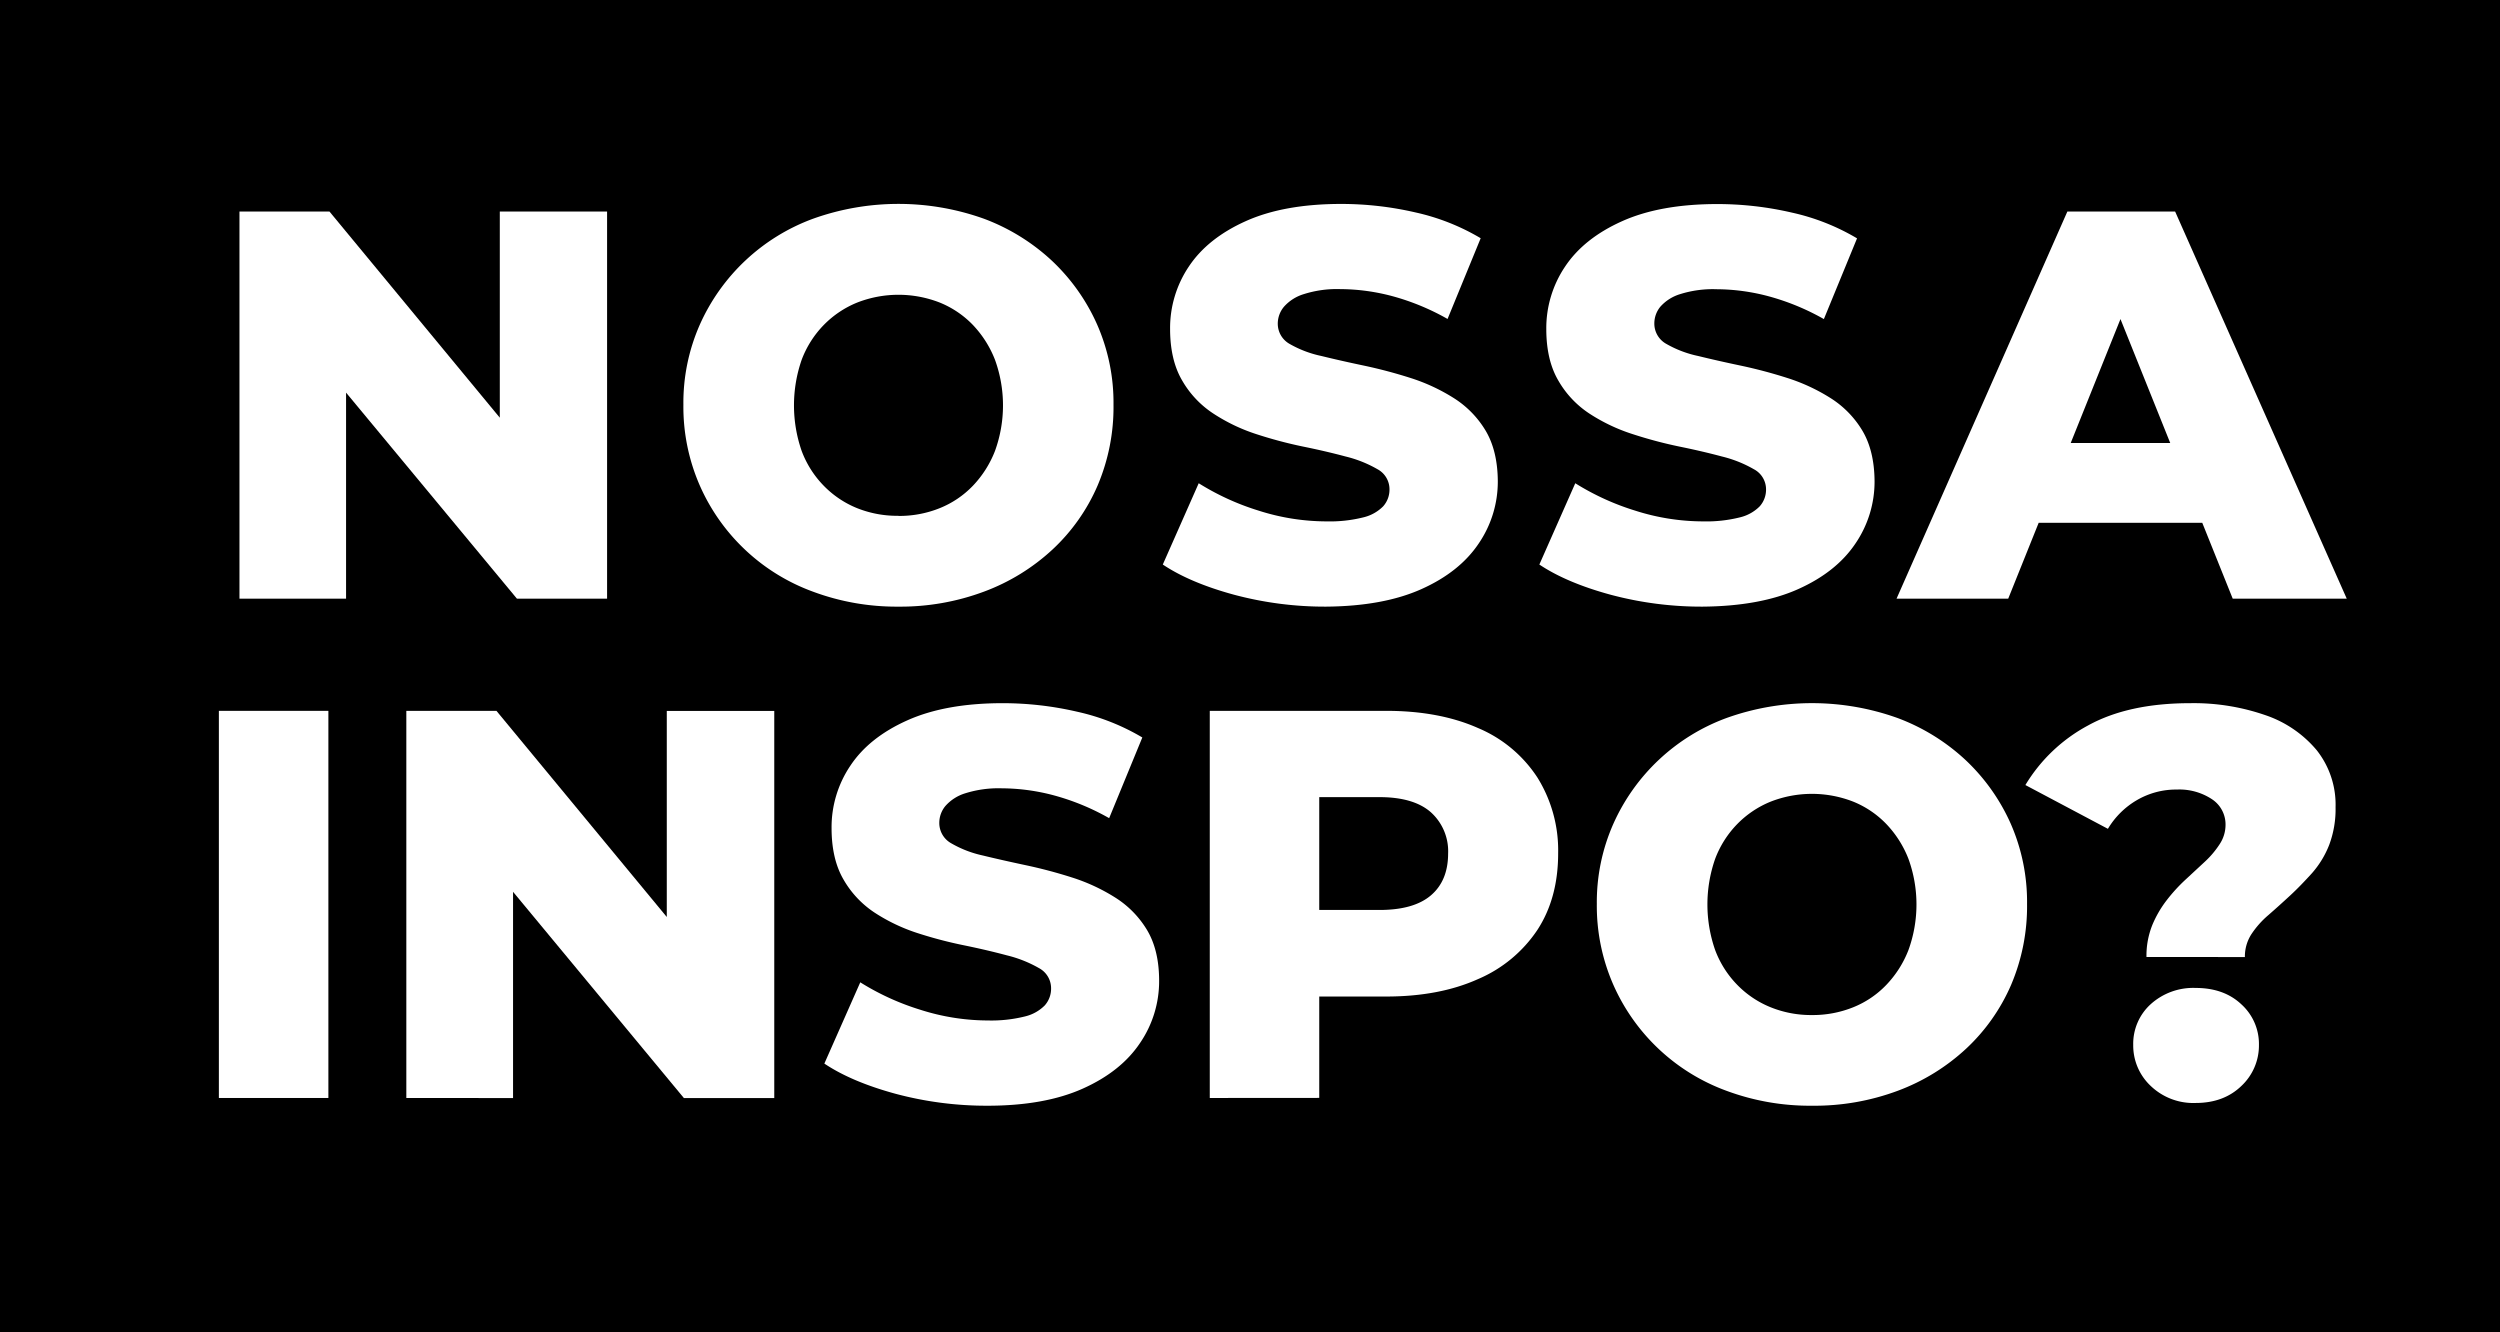 <svg xmlns="http://www.w3.org/2000/svg" viewBox="0 0 626.4 333.85"><defs><style>.cls-1{fill:#fff;}</style></defs><title>3</title><g id="Camada_2" data-name="Camada 2"><g id="Camada_1-2" data-name="Camada 1"><g id="NOSSA_INSPO" data-name="NOSSA INSPO"><rect width="626.4" height="333.85"></rect><path class="cls-1" d="M60,150V53H82.55l53.35,64.57H125.23V53h26.88v97H129.52L76,85.46H86.71V150Z"></path><path class="cls-1" d="M225.12,152a60,60,0,0,1-21.41-3.75,49.51,49.51,0,0,1-28.4-26.67,49.2,49.2,0,0,1-4.08-20.15,48.44,48.44,0,0,1,4.08-20,49.9,49.9,0,0,1,28.34-26.6,63.52,63.52,0,0,1,42.95,0,51.28,51.28,0,0,1,17,10.53,49.47,49.47,0,0,1,11.29,15.94A48.72,48.72,0,0,1,279,101.4a50.17,50.17,0,0,1-4,20.29,47.63,47.63,0,0,1-11.29,16,51.67,51.67,0,0,1-17.11,10.53A59.84,59.84,0,0,1,225.12,152Zm0-22.73a27,27,0,0,0,10.32-1.94,23.81,23.81,0,0,0,8.32-5.61A26.52,26.52,0,0,0,249.3,113a33.5,33.5,0,0,0,0-22.86,26.72,26.72,0,0,0-5.54-8.73,24.08,24.08,0,0,0-8.32-5.61,28.42,28.42,0,0,0-20.64,0,24.7,24.7,0,0,0-8.38,5.61,25.2,25.2,0,0,0-5.55,8.73,34.81,34.81,0,0,0,0,22.86,25,25,0,0,0,5.55,8.73,24.42,24.42,0,0,0,8.38,5.61A27.08,27.08,0,0,0,225.12,129.24Z"></path><path class="cls-1" d="M332.22,152a88.21,88.21,0,0,1-23.07-3q-11-3-17.8-7.55l9-20.37a63.42,63.42,0,0,0,15,6.86,56,56,0,0,0,17,2.7,34.64,34.64,0,0,0,9.21-1,10.35,10.35,0,0,0,5-2.77,6.27,6.27,0,0,0,1.59-4.3,5.7,5.7,0,0,0-3-5,30.38,30.38,0,0,0-8-3.19q-4.92-1.32-10.67-2.49a108.92,108.92,0,0,1-11.71-3.12A44.71,44.71,0,0,1,304,103.61a24.43,24.43,0,0,1-7.82-8.31q-3-5.13-3-12.89a27.62,27.62,0,0,1,4.71-15.65q4.71-7.07,14.27-11.36T336,51.1a82.5,82.5,0,0,1,18.77,2.15A55.34,55.34,0,0,1,371,59.69L362.7,79.92A59.42,59.42,0,0,0,349,74.24a51.22,51.22,0,0,0-13.16-1.8,27.29,27.29,0,0,0-9.14,1.25,10.82,10.82,0,0,0-5,3.18A6.61,6.61,0,0,0,320.16,81a5.8,5.8,0,0,0,3,5.19,27.31,27.31,0,0,0,7.9,3q4.84,1.19,10.74,2.43a120.25,120.25,0,0,1,11.7,3.11,46.67,46.67,0,0,1,10.74,5,24.55,24.55,0,0,1,8,8.18q3,5.05,3.05,12.67a27.49,27.49,0,0,1-4.78,15.59q-4.78,7.14-14.34,11.43T332.22,152Z"></path><path class="cls-1" d="M426.57,152a88.21,88.21,0,0,1-23.07-3q-11-3-17.8-7.55l9-20.37a63.42,63.42,0,0,0,15,6.86,56,56,0,0,0,17,2.7,34.64,34.64,0,0,0,9.21-1,10.35,10.35,0,0,0,5-2.77,6.27,6.27,0,0,0,1.59-4.3,5.7,5.7,0,0,0-3.05-5,30.38,30.38,0,0,0-8-3.19q-4.92-1.32-10.67-2.49a108.92,108.92,0,0,1-11.71-3.12,44.71,44.71,0,0,1-10.81-5.13,24.43,24.43,0,0,1-7.82-8.31q-3-5.13-3-12.89a27.62,27.62,0,0,1,4.71-15.65q4.71-7.07,14.27-11.36t23.83-4.3a82.5,82.5,0,0,1,18.77,2.15,55.34,55.34,0,0,1,16.28,6.44l-8.31,20.23a59.42,59.42,0,0,0-13.72-5.68,51.22,51.22,0,0,0-13.16-1.8A27.29,27.29,0,0,0,421,73.69a10.82,10.82,0,0,0-5,3.18A6.61,6.61,0,0,0,414.51,81a5.8,5.8,0,0,0,3.05,5.19,27.31,27.31,0,0,0,7.9,3q4.85,1.19,10.74,2.43a120.25,120.25,0,0,1,11.7,3.11,46.67,46.67,0,0,1,10.74,5,24.55,24.55,0,0,1,8,8.18q3,5.05,3.05,12.67a27.49,27.49,0,0,1-4.78,15.59q-4.78,7.14-14.34,11.43T426.57,152Z"></path><path class="cls-1" d="M475.2,150,518,53h27l43,97H559.43L525.9,66.48h10.81L503.18,150Zm23.41-19L505.68,111h47.38L560.13,131Z"></path><path class="cls-1" d="M54.84,275.11v-97H82.28v97Z"></path><path class="cls-1" d="M101.81,275.11v-97h22.58l53.35,64.56H167.07V178.13H194v97H171.36l-53.48-64.56h10.67v64.56Z"></path><path class="cls-1" d="M247.43,277.05a88.21,88.21,0,0,1-23.07-3q-11-3-17.81-7.56l9-20.36a63.42,63.42,0,0,0,15,6.86,55.93,55.93,0,0,0,17,2.7,34.77,34.77,0,0,0,9.22-1,10.35,10.35,0,0,0,5-2.77,6.29,6.29,0,0,0,1.59-4.3,5.72,5.72,0,0,0-3.05-5.06,30.68,30.68,0,0,0-8-3.18q-4.92-1.32-10.66-2.5A106.54,106.54,0,0,1,230,233.83a44.91,44.91,0,0,1-10.81-5.13,24.56,24.56,0,0,1-7.83-8.31q-3-5.13-3-12.89a27.54,27.54,0,0,1,4.71-15.65q4.69-7.07,14.27-11.36t23.83-4.3a82.5,82.5,0,0,1,18.77,2.15,55.34,55.34,0,0,1,16.28,6.44L277.91,205a59.16,59.16,0,0,0-13.72-5.68,51.28,51.28,0,0,0-13.16-1.8,27.69,27.69,0,0,0-9.15,1.24,10.88,10.88,0,0,0-5,3.19,6.61,6.61,0,0,0-1.53,4.16,5.81,5.81,0,0,0,3,5.19,27.31,27.31,0,0,0,7.9,3.05c3.23.79,6.81,1.59,10.74,2.43a120.25,120.25,0,0,1,11.7,3.11,46.67,46.67,0,0,1,10.74,5,24.55,24.55,0,0,1,8,8.18q3,5.06,3,12.67a27.41,27.41,0,0,1-4.78,15.59q-4.77,7.14-14.34,11.43T247.43,277.05Z"></path><path class="cls-1" d="M303.12,275.11v-97h44.2q13.29,0,23,4.3a33,33,0,0,1,14.89,12.4,34.54,34.54,0,0,1,5.2,19q0,11.22-5.2,19.19a33.79,33.79,0,0,1-14.89,12.33q-9.7,4.36-23,4.36h-29.1l12.33-12v37.4Zm27.43-34.22L318.22,228h27.43q8.6,0,12.89-3.67t4.3-10.46a13.15,13.15,0,0,0-4.3-10.33c-2.86-2.53-7.16-3.81-12.89-3.81H318.22l12.33-12.6Z"></path><path class="cls-1" d="M454,277.05a60,60,0,0,1-21.41-3.74,49.59,49.59,0,0,1-28.4-26.67,49.22,49.22,0,0,1-4.09-20.16,48.43,48.43,0,0,1,4.09-19.95,49.92,49.92,0,0,1,28.33-26.6,63.52,63.52,0,0,1,43,0,51.22,51.22,0,0,1,17,10.53,49.53,49.53,0,0,1,11.29,15.93,48.79,48.79,0,0,1,4.09,20.09,50.38,50.38,0,0,1-4,20.3,47.77,47.77,0,0,1-11.29,16,51.62,51.62,0,0,1-17.12,10.53A59.74,59.74,0,0,1,454,277.05Zm0-22.72a27.08,27.08,0,0,0,10.32-1.94,23.68,23.68,0,0,0,8.31-5.61,26.38,26.38,0,0,0,5.55-8.73,33.5,33.5,0,0,0,0-22.86,26.59,26.59,0,0,0-5.55-8.73,24,24,0,0,0-8.31-5.61,28.42,28.42,0,0,0-20.64,0,24.7,24.7,0,0,0-8.38,5.61,25.2,25.2,0,0,0-5.55,8.73,34.64,34.64,0,0,0,0,22.86,25,25,0,0,0,5.55,8.73,24.42,24.42,0,0,0,8.38,5.61A27,27,0,0,0,454,254.33Z"></path><path class="cls-1" d="M537.82,239.78a20.62,20.62,0,0,1,1.46-8,27.29,27.29,0,0,1,3.67-6.3,41.64,41.64,0,0,1,4.78-5.2l4.78-4.43a23,23,0,0,0,3.67-4.37,8.76,8.76,0,0,0,1.45-4.78,7.55,7.55,0,0,0-3.39-6.44,14.79,14.79,0,0,0-8.8-2.43,19.48,19.48,0,0,0-10,2.64,20.41,20.41,0,0,0-7.28,7.2L507.48,196.7a40.85,40.85,0,0,1,15.65-14.9q10.13-5.61,25.64-5.61a54.78,54.78,0,0,1,18.84,3,28.82,28.82,0,0,1,12.88,8.8,22,22,0,0,1,4.71,14.27,25.53,25.53,0,0,1-1.59,9.42,23.81,23.81,0,0,1-4.29,7.07c-1.81,2-3.63,3.9-5.48,5.61s-3.67,3.35-5.47,4.92a22.79,22.79,0,0,0-4.29,4.84,10.29,10.29,0,0,0-1.6,5.68Zm12.33,36.58a15.42,15.42,0,0,1-11.29-4.29,13.89,13.89,0,0,1-4.36-10.26,13.38,13.38,0,0,1,4.36-10.18,15.87,15.87,0,0,1,11.29-4.09q7.07,0,11.43,4.09A13.39,13.39,0,0,1,566,261.81a13.9,13.9,0,0,1-4.37,10.26Q557.21,276.36,550.15,276.36Z"></path></g></g></g></svg>